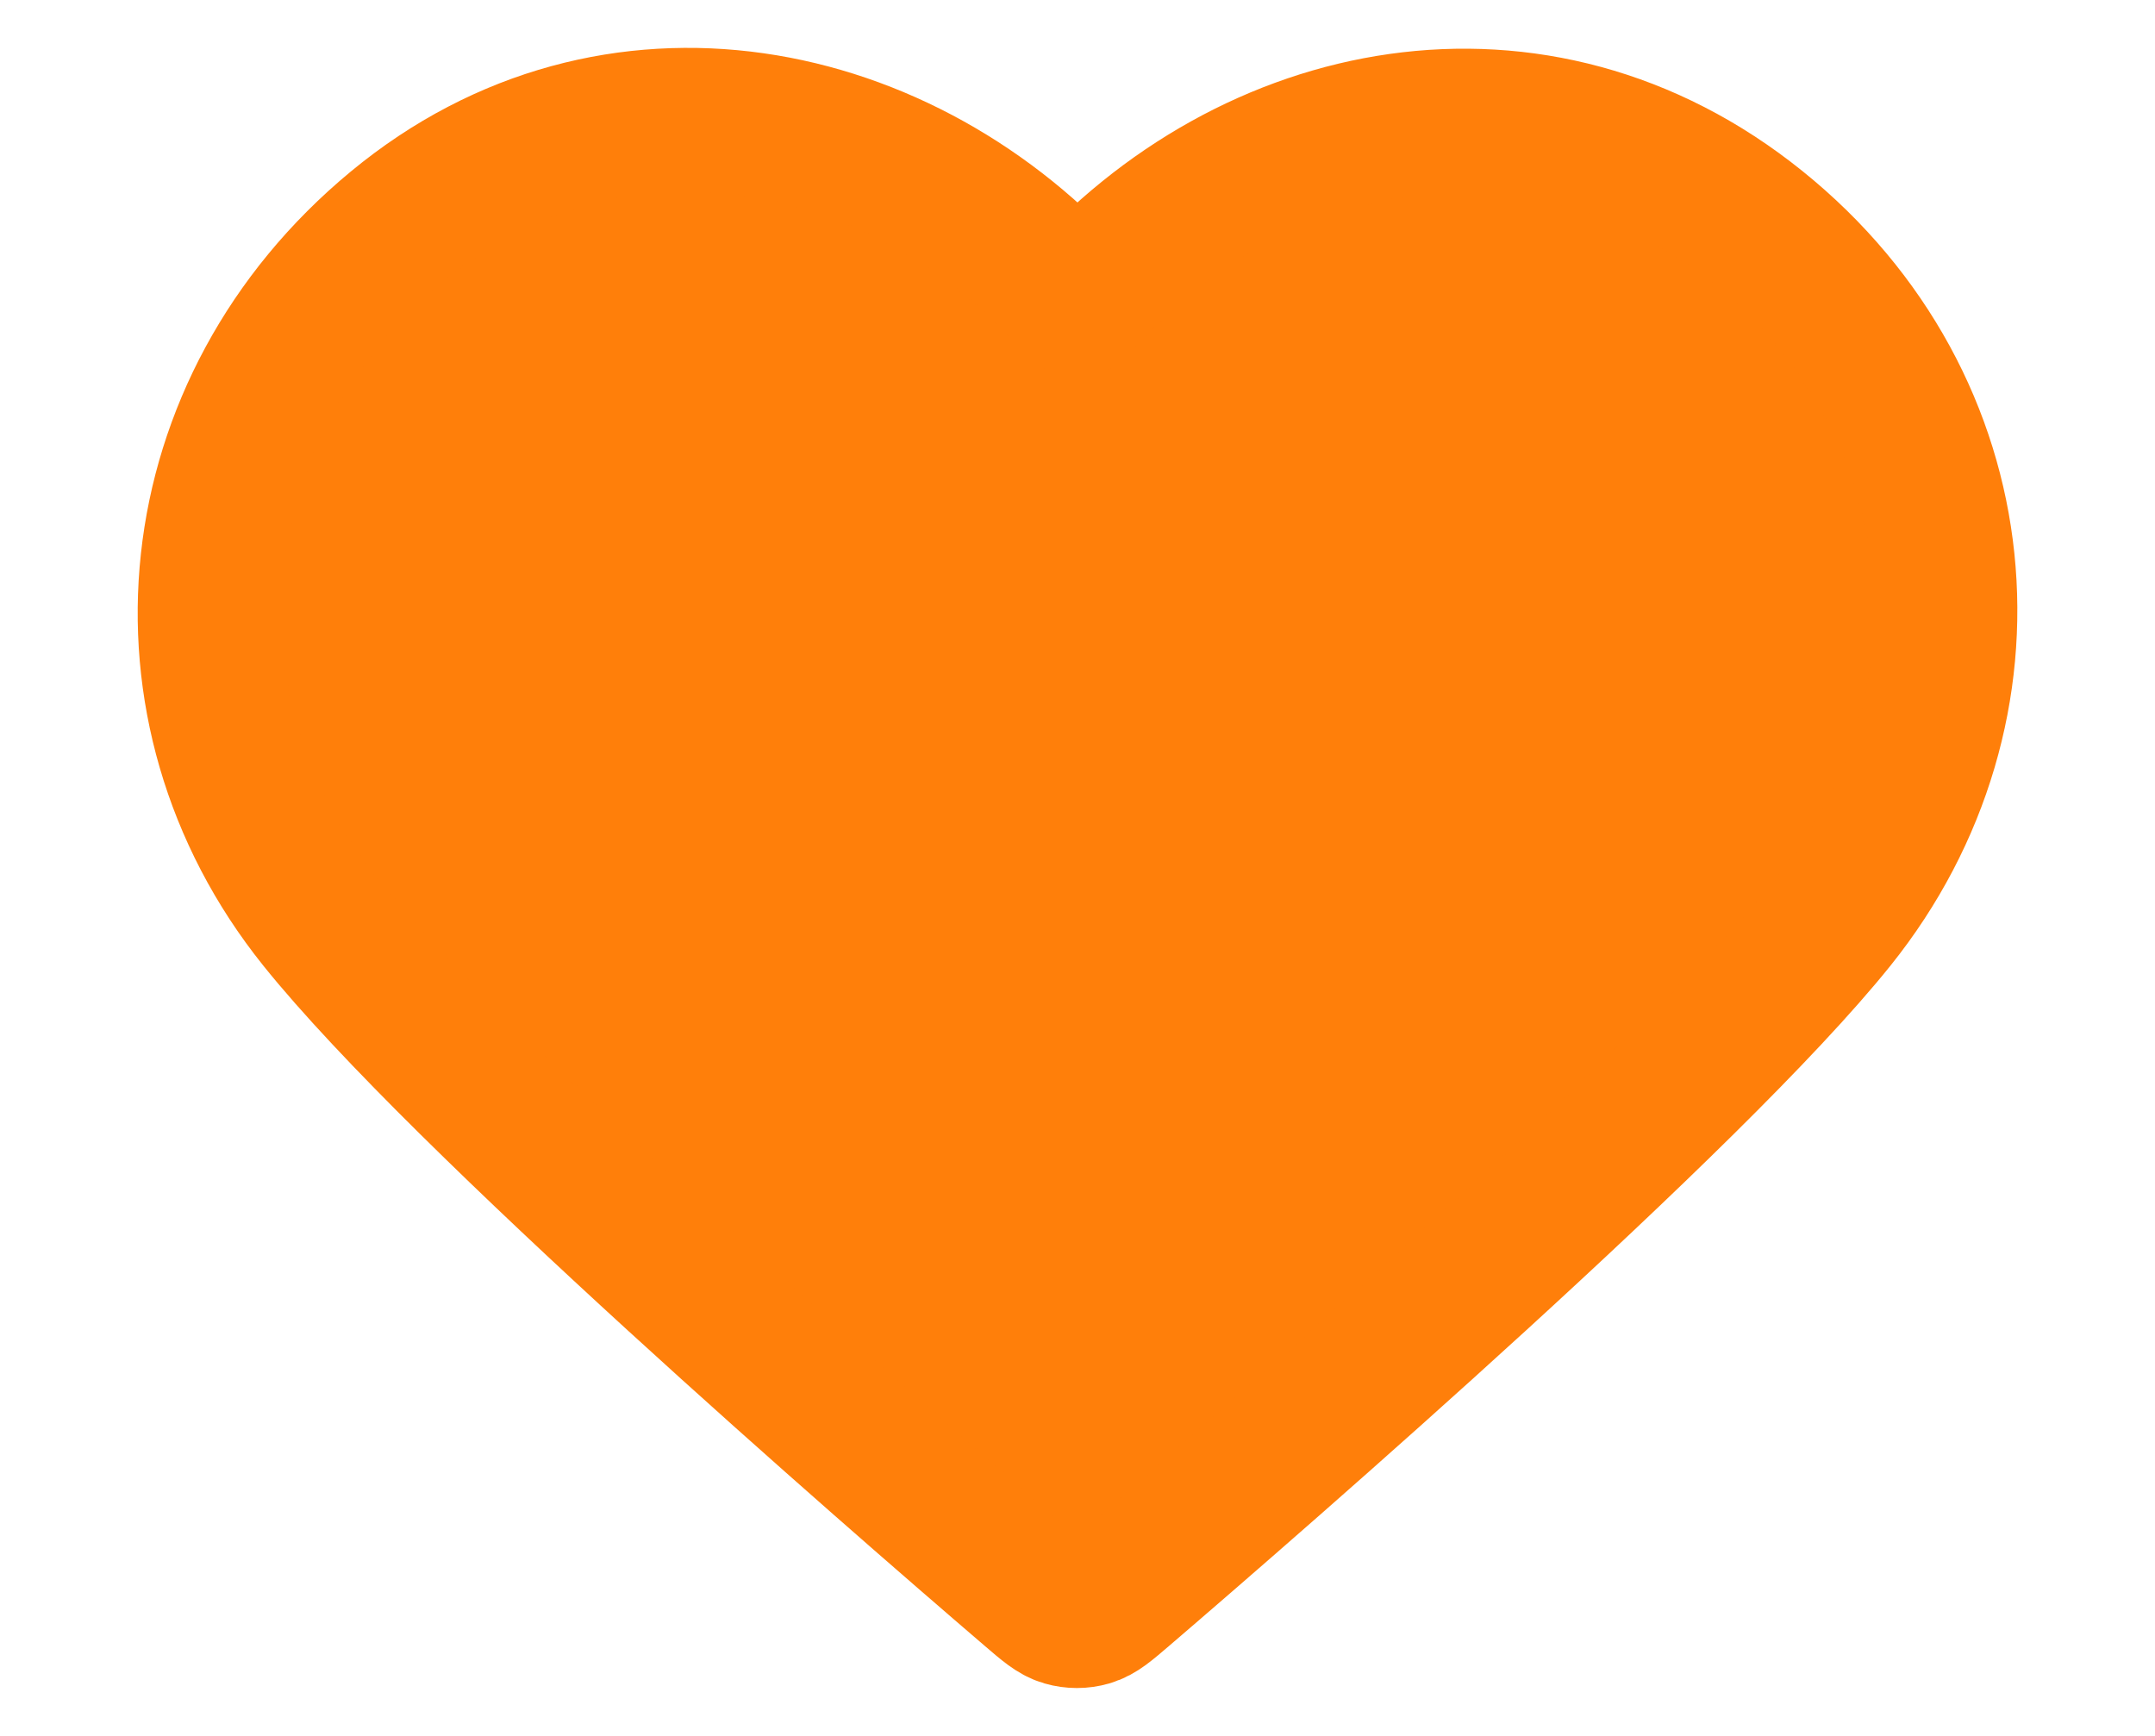 <svg width="36" height="29" viewBox="-1.5 0 36 29" fill="none" xmlns="http://www.w3.org/2000/svg">
<path id="Icon" fill-rule="evenodd" clip-rule="evenodd" d="M16.5 5.082C13.601 1.799 8.757 0.784 5.124 3.791C1.492 6.797 0.981 11.823 3.833 15.379C6.205 18.335 13.382 24.57 15.735 26.588C15.998 26.814 16.129 26.927 16.283 26.971C16.417 27.01 16.563 27.01 16.697 26.971C16.851 26.927 16.982 26.814 17.246 26.588C19.598 24.57 26.775 18.335 29.147 15.379C32 11.823 31.551 6.765 27.856 3.791C24.161 0.816 19.399 1.799 16.5 5.082Z" fill="#FF7F0A" stroke="#FF7F0A" stroke-width="2.4" stroke-linecap="round" stroke-linejoin="round"/>
</svg>
